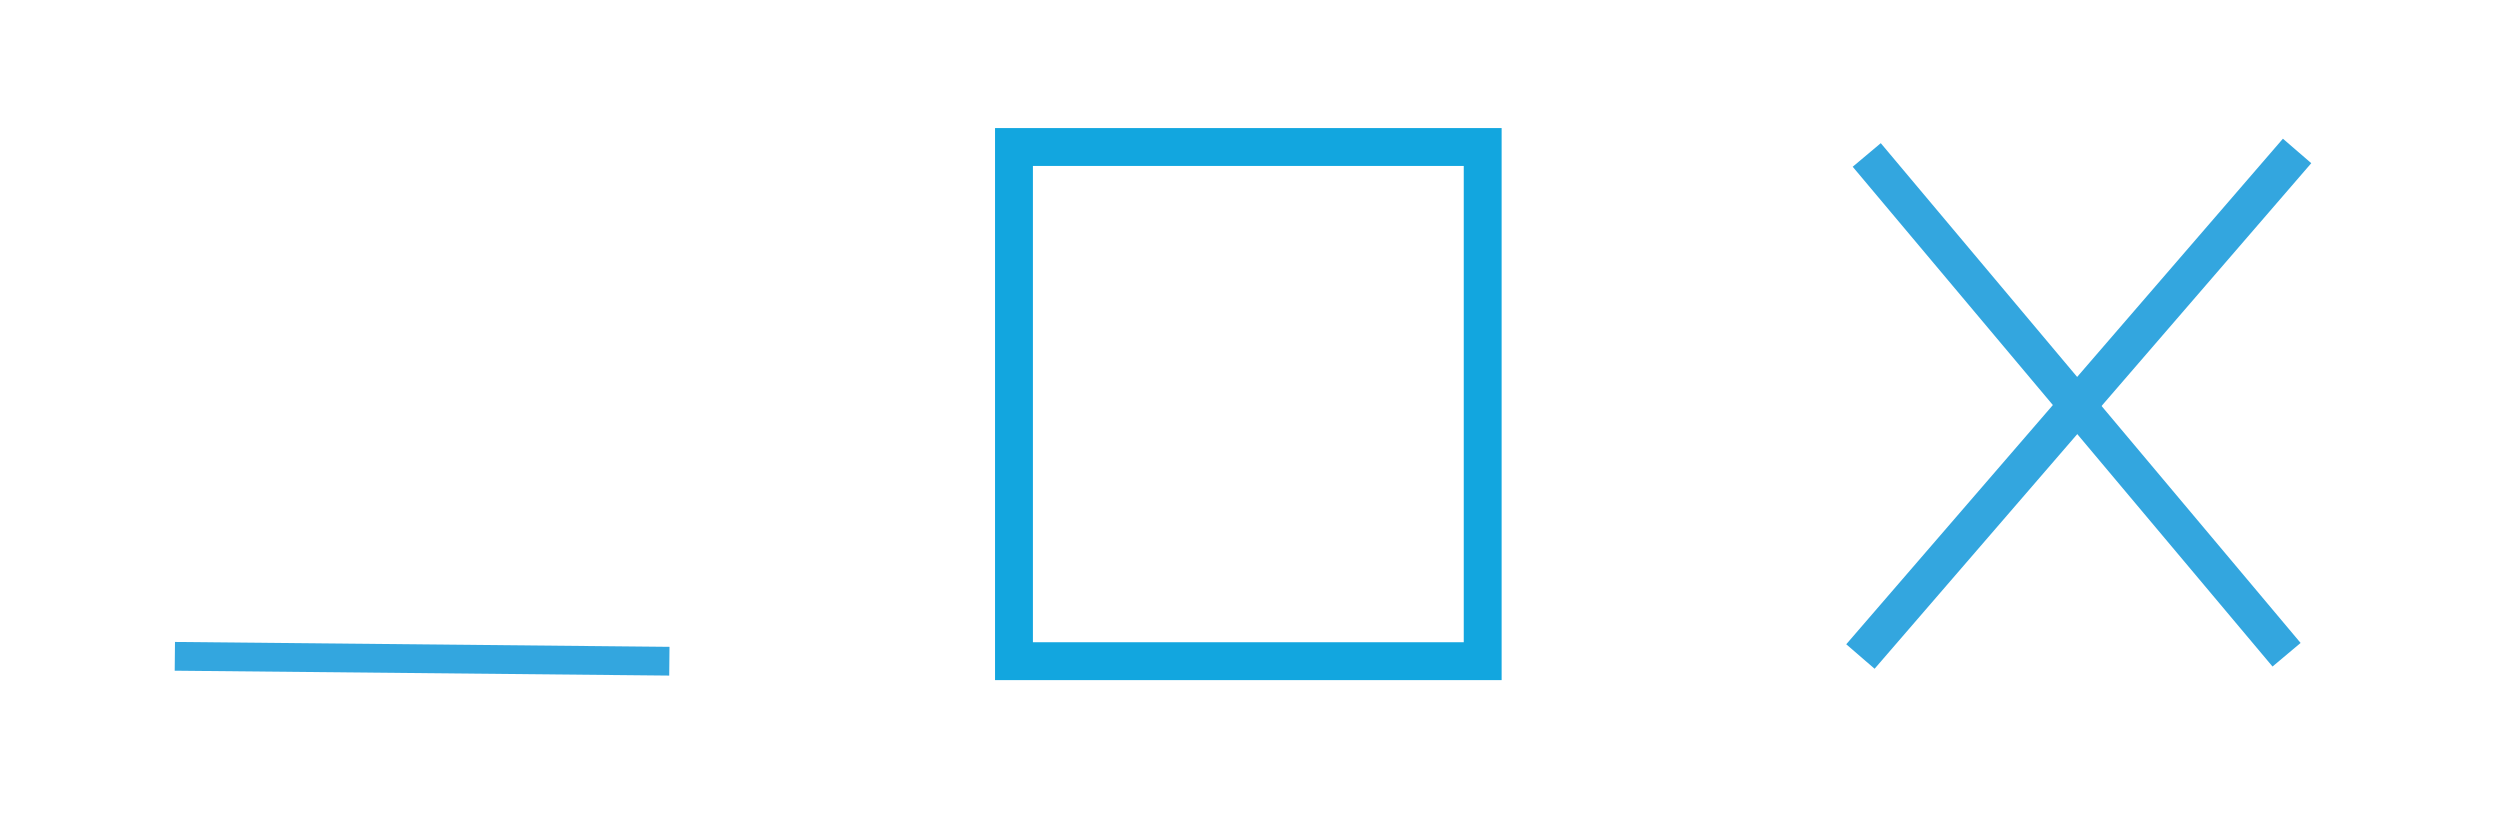 <?xml version="1.0" encoding="UTF-8" standalone="no"?>
<!-- Created with Inkscape (http://www.inkscape.org/) -->

<svg
   xmlns:dc="http://purl.org/dc/elements/1.1/"
   xmlns:cc="http://creativecommons.org/ns#"
   xmlns:rdf="http://www.w3.org/1999/02/22-rdf-syntax-ns#"
   xmlns:svg="http://www.w3.org/2000/svg"
   xmlns="http://www.w3.org/2000/svg"
   xmlns:sodipodi="http://sodipodi.sourceforge.net/DTD/sodipodi-0.dtd"
   xmlns:inkscape="http://www.inkscape.org/namespaces/inkscape"
   width="66"
   height="22"
   viewBox="0 0 66 22"
   id="svg3429"
   version="1.1"
   inkscape:version="0.91 r13725"
   sodipodi:docname="WINDOW3.svg">
  <defs
     id="defs3431" />
  <sodipodi:namedview
     id="base"
     pagecolor="#ffffff"
     bordercolor="#666666"
     borderopacity="1.0"
     inkscape:pageopacity="0"
     inkscape:pageshadow="2"
     inkscape:zoom="22.4"
     inkscape:cx="39.402322"
     inkscape:cy="13.991985"
     inkscape:document-units="px"
     inkscape:current-layer="layer1"
     showgrid="false"
     units="px"
     inkscape:snap-grids="false"
     inkscape:snap-page="true"
     inkscape:window-width="1600"
     inkscape:window-height="1137"
     inkscape:window-x="-8"
     inkscape:window-y="-8"
     inkscape:window-maximized="1" />
  <g
     inkscape:label="Camada 1"
     inkscape:groupmode="layer"
     id="layer1"
     transform="translate(0,-1030.362)">
    <rect
       style="fill:none"
       id="rect3437"
       width="25.001"
       height="10.038"
       x="12.185"
       y="1033.485" />
    <rect
       style="fill:none"
       id="rect3439"
       width="0.884"
       height="0.189"
       x="35.86"
       y="1043.145" />
    <rect
       style="fill:none"
       id="rect3441"
       width="10.796"
       height="10.354"
       x="26.453"
       y="1032.853" />
    <rect
       style="fill:none"
       id="rect3443"
       width="3.725"
       height="0.568"
       x="26.769"
       y="1036.2" />
    <rect
       style="fill:none"
       id="rect3445"
       width="11.806"
       height="2.273"
       x="2.967"
       y="1047.69" />
    <rect
       style="fill:none"
       id="rect3447"
       width="11.554"
       height="12.943"
       x="25.633"
       y="1033.296"
       ry="0" />
    <rect
       style="fill:none"
       id="rect3449"
       width="0.568"
       height="3.409"
       x="36.681"
       y="1046.301" />
    <rect
       style="fill:none"
       id="rect3451"
       width="11.996"
       height="13.511"
       x="26.39"
       y="1036.2"
       ry="0.189" />
    <rect
       style="fill:none"
       id="rect3453"
       width="10.038"
       height="1.578"
       x="26.075"
       y="1035"
       ry="0.095" />
    <rect
       style="fill:none"
       id="rect3455"
       width="13.953"
       height="15.91"
       x="26.011"
       y="1034.306"
       ry="0" />
    <rect
       style="fill:none"
       id="rect3457"
       width="11.112"
       height="17.362"
       x="26.264"
       y="1032.475" />
    <rect
       style="fill:none"
       id="rect3459"
       width="17.173"
       height="0.505"
       x="38.765"
       y="1048.069" />
    <rect
       style="fill:none"
       id="rect3461"
       width="19.951"
       height="9.091"
       x="29.168"
       y="1036.389" />
    <rect
       style="fill:none"
       id="rect3463"
       width="11.427"
       height="0.631"
       x="37.249"
       y="1043.145" />
    <rect
       style="fill:none"
       id="rect3465"
       width="0.758"
       height="9.028"
       x="28.411"
       y="1036.515" />
    <rect
       style="fill:none;fill-opacity:1;stroke:#12a6df;stroke-opacity:1"
       id="rect3467"
       width="12.374"
       height="13.574"
       x="26.769"
       y="1034.243" />
    <path
       style="fill:none;fill-rule:evenodd;stroke:#33a6df;stroke-width:0.989px;stroke-linecap:butt;stroke-linejoin:miter;stroke-opacity:1"
       d="m 49.115,1047.694 11.528,-13.347"
       id="path4275"
       inkscape:connector-curvature="0" />
    <path
       style="fill:none;fill-rule:evenodd;stroke:#33a6df;stroke-width:0.968px;stroke-linecap:butt;stroke-linejoin:miter;stroke-opacity:1"
       d="m 49.282,1034.453 11.083,13.194"
       id="path4277"
       inkscape:connector-curvature="0" />
    <path
       style="fill:none;fill-rule:evenodd;stroke:#33a6df;stroke-width:0.759px;stroke-linecap:butt;stroke-linejoin:miter;stroke-opacity:1"
       d="M 17.671,1047.818 4.616,1047.689"
       id="path4279"
       inkscape:connector-curvature="0" />
  </g>
</svg>
